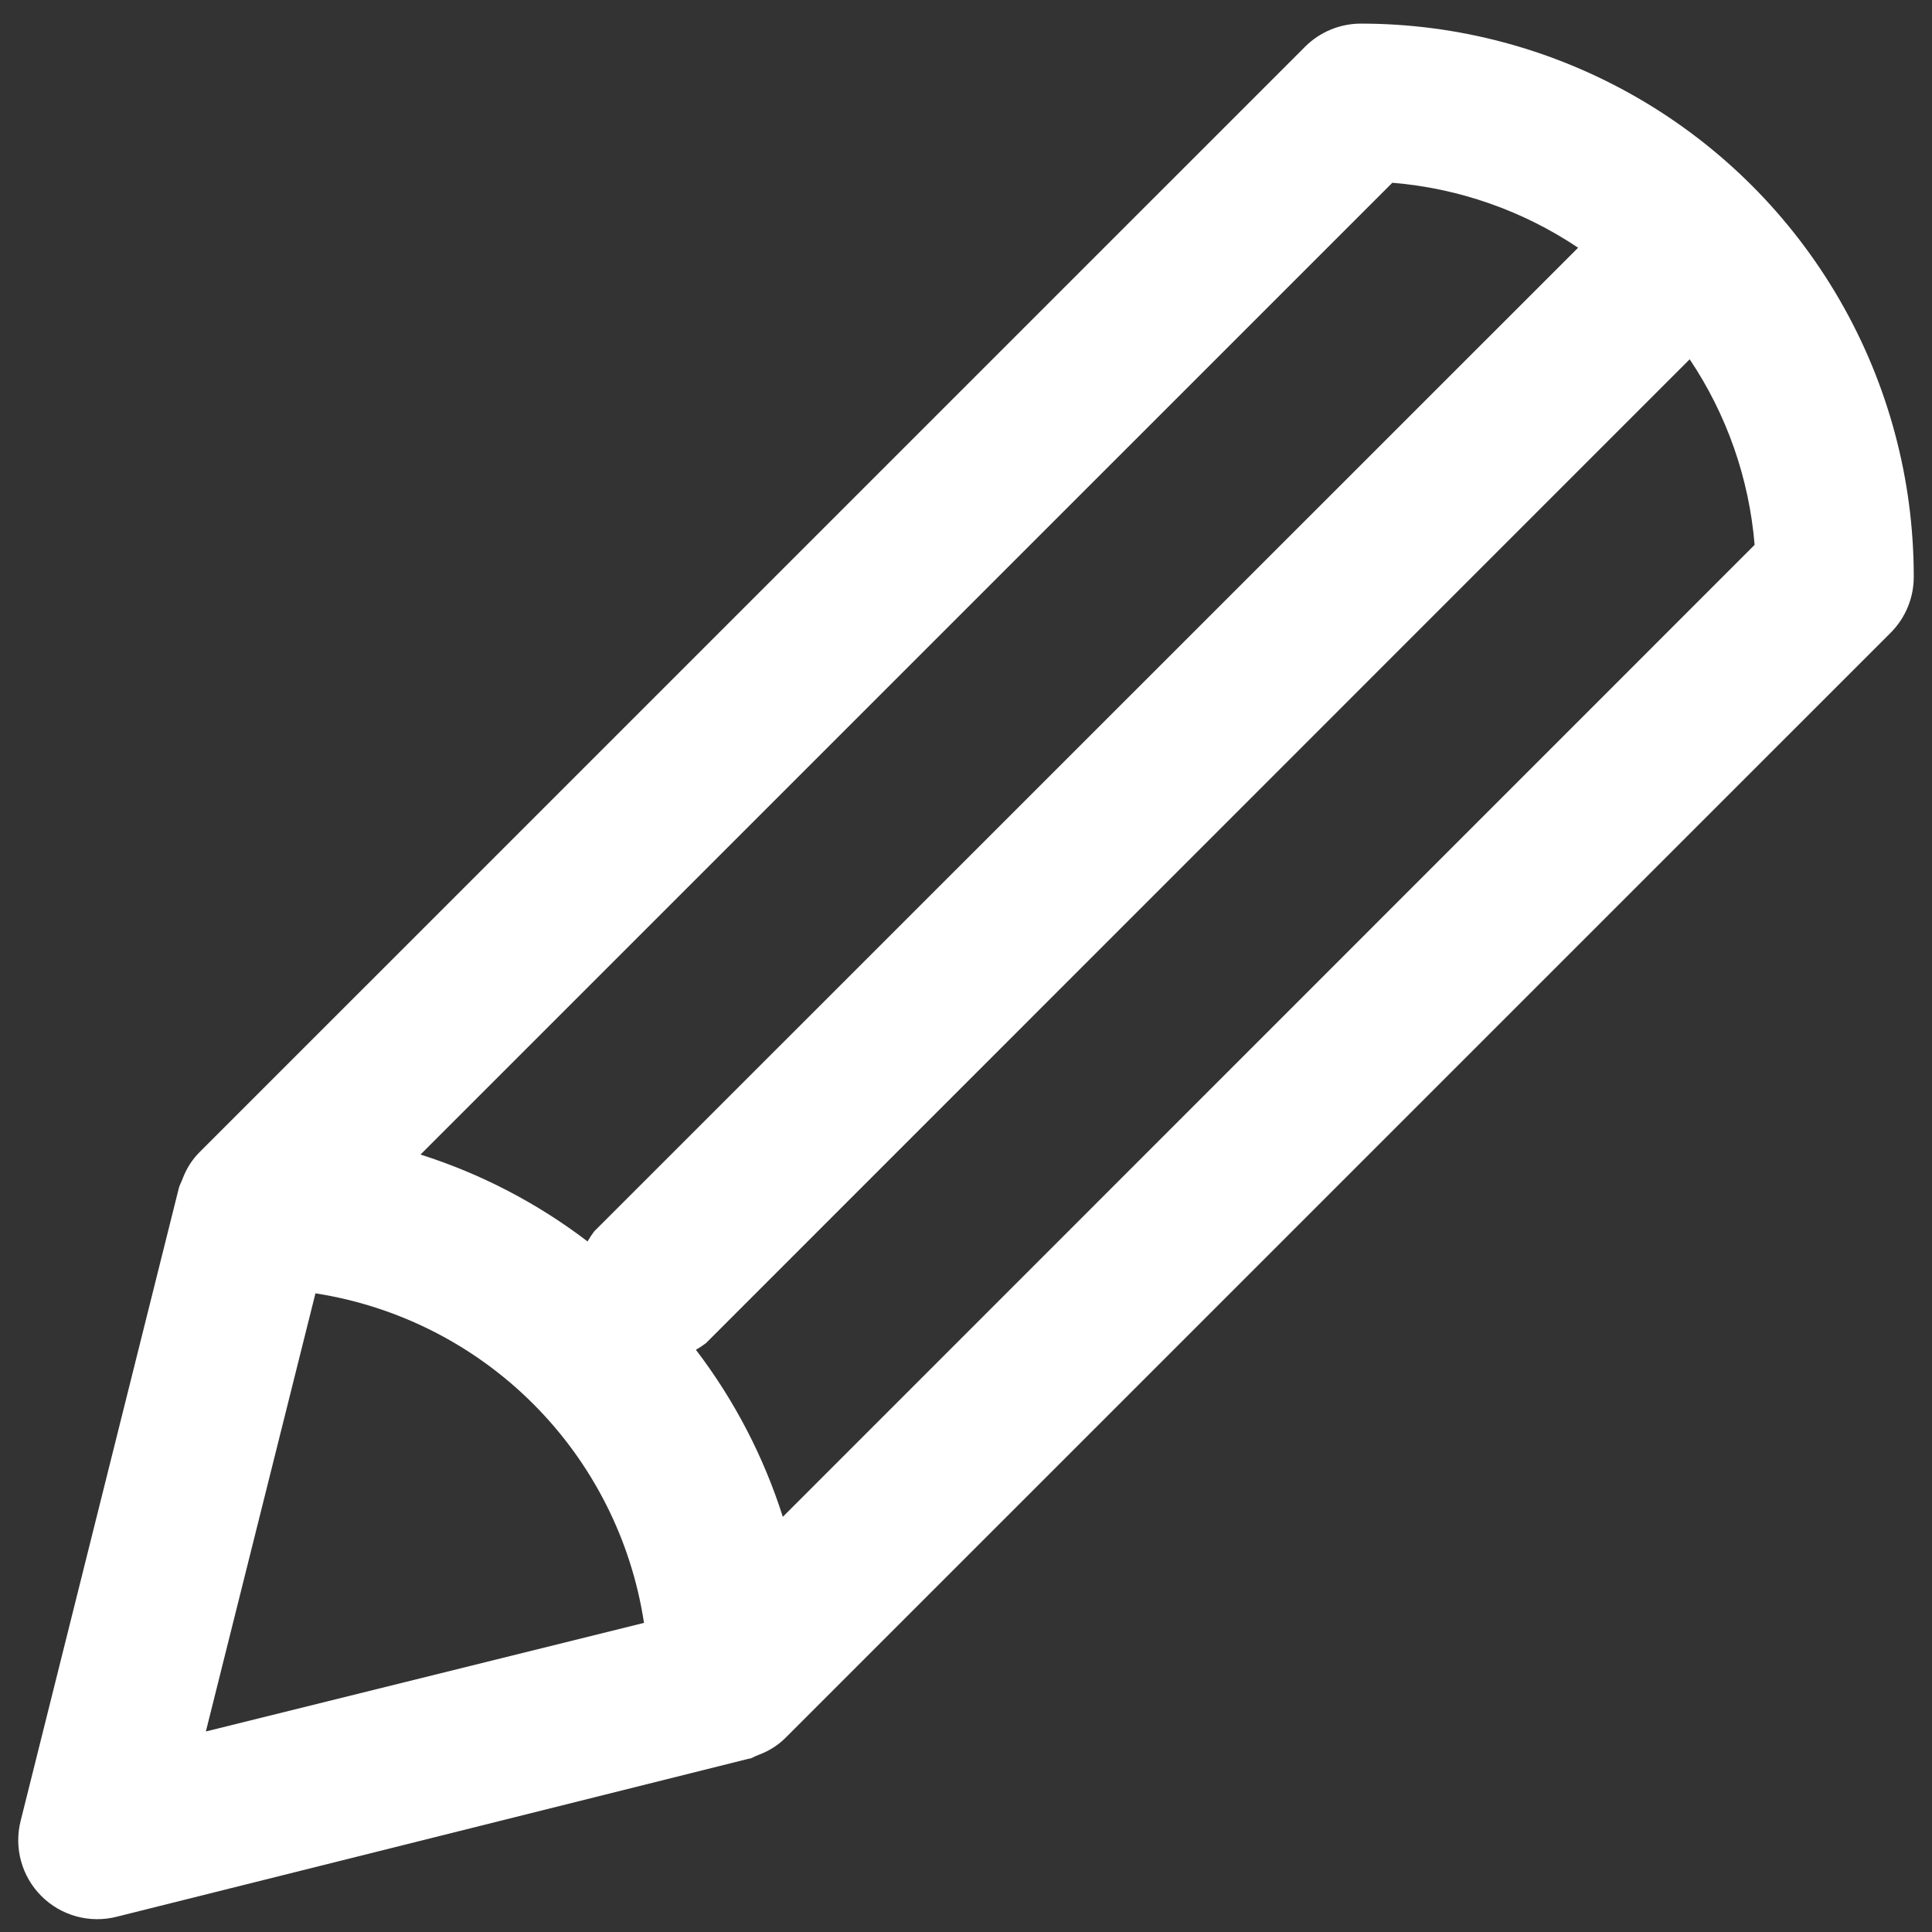 <svg width="54" height="54" viewBox="0 0 54 54" fill="none" xmlns="http://www.w3.org/2000/svg">
<rect x="0" y="0" width="54" height="54" fill="#333333" stroke="none"/>
<path d="M36.477 1.306L5.572 32.209C5.396 32.388 5.253 32.597 5.153 32.827C5.125 32.888 5.103 32.949 5.076 33.015C5.048 33.081 5.009 33.153 4.993 33.23L0.578 50.889C0.385 51.645 0.606 52.447 1.159 52.998C1.712 53.549 2.515 53.767 3.271 53.571L20.931 49.156C21.008 49.156 21.074 49.095 21.146 49.073L21.333 48.996C21.563 48.895 21.773 48.753 21.951 48.577L52.856 17.674C53.266 17.257 53.494 16.696 53.49 16.112C53.49 13.399 52.777 10.735 51.42 8.386C50.064 6.037 48.114 4.086 45.765 2.731C43.416 1.374 40.751 0.66 38.039 0.66C37.453 0.66 36.891 0.892 36.477 1.306L36.477 1.306ZM8.817 36.149C11.128 36.509 13.265 37.595 14.916 39.252C16.567 40.908 17.648 43.047 18 45.36L5.754 48.395L8.817 36.149ZM21.88 42.396C21.345 40.712 20.523 39.132 19.451 37.727C19.549 37.671 19.643 37.609 19.733 37.54L47.227 10.042C48.264 11.588 48.889 13.373 49.042 15.229L21.88 42.396ZM44.109 6.924L16.609 34.416C16.541 34.506 16.478 34.6 16.422 34.698C15.017 33.626 13.438 32.805 11.753 32.27L38.916 5.108C40.773 5.261 42.561 5.886 44.109 6.924Z" fill="white"/>
</svg>
